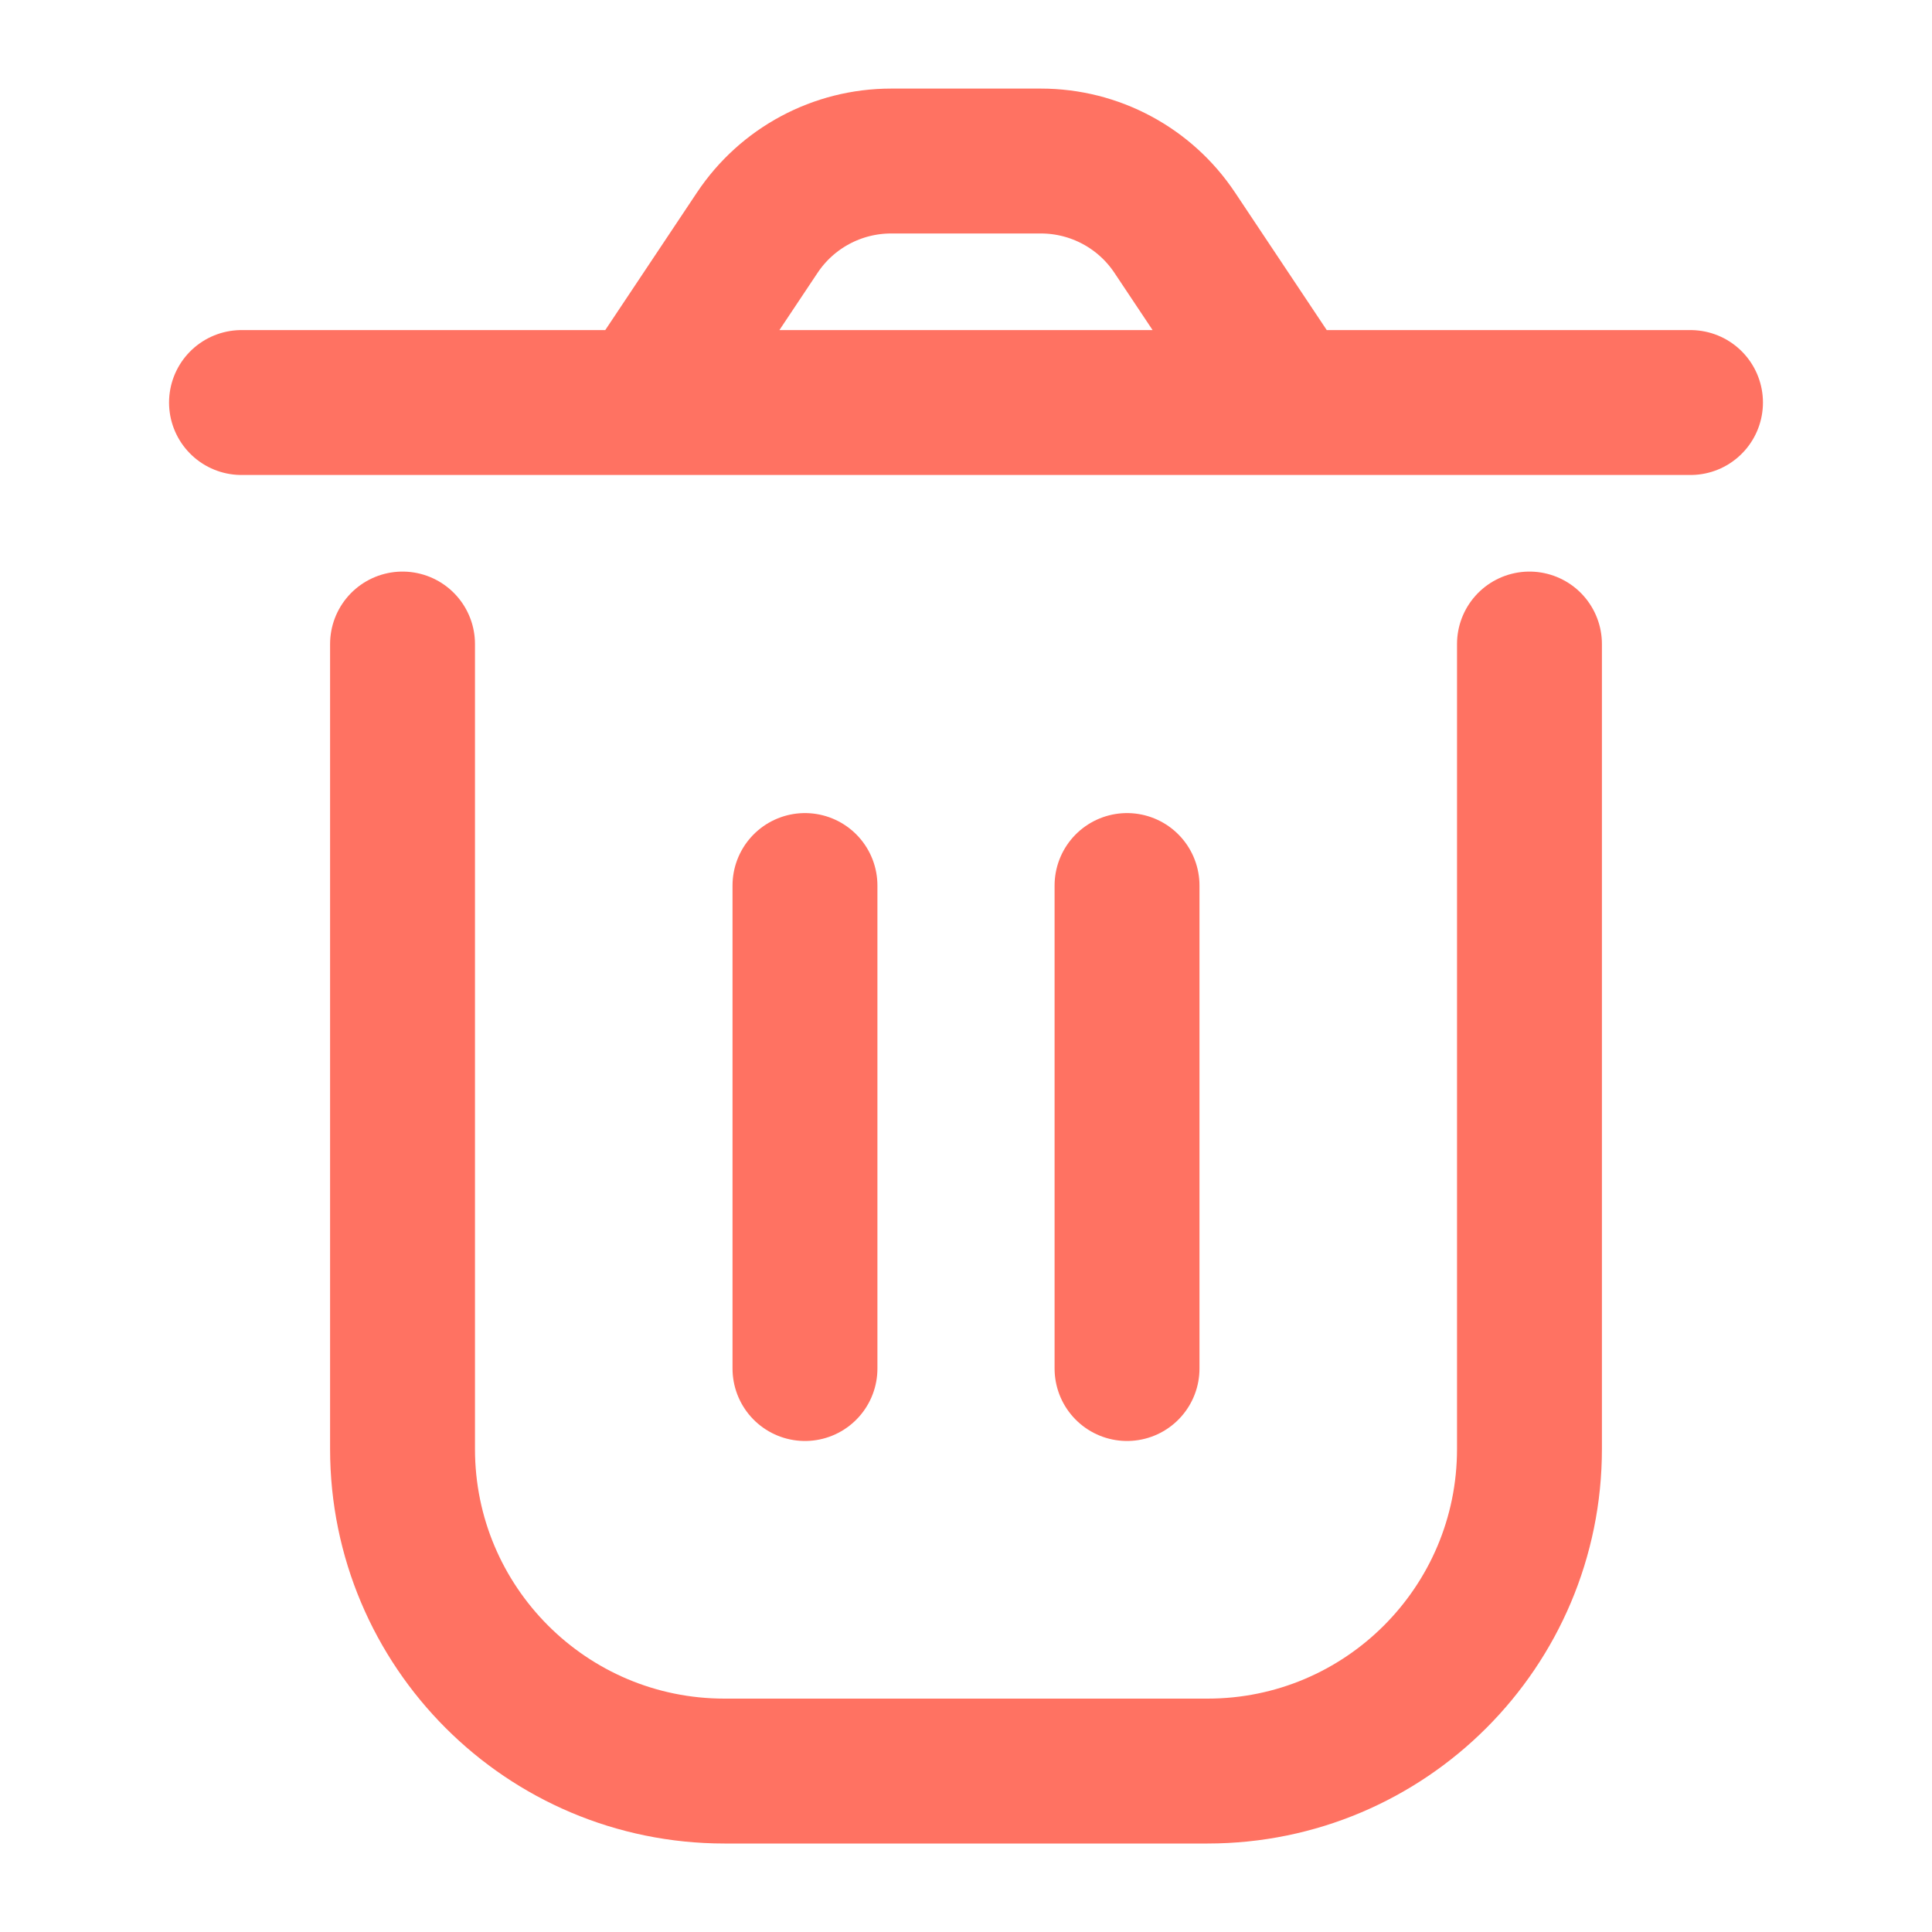 <svg width="20" height="20" viewBox="0 0 20 20" fill="none" xmlns="http://www.w3.org/2000/svg">
<g id="Huge-icon/interface/outline/trash">
<path id="Vector" d="M4.167 6.667V15C4.167 16.841 5.659 18.334 7.5 18.334H12.5C14.341 18.334 15.833 16.841 15.833 15V6.667M11.667 9.167V14.167M8.333 9.167L8.333 14.167M13.333 4.167L12.161 2.409C11.852 1.945 11.332 1.667 10.775 1.667H9.225C8.668 1.667 8.148 1.945 7.839 2.409L6.667 4.167M13.333 4.167H6.667M13.333 4.167H17.5M6.667 4.167H2.5" stroke="#FF7262" stroke-width="1.5" stroke-linecap="round" stroke-linejoin="round"/>
</g>
</svg>
